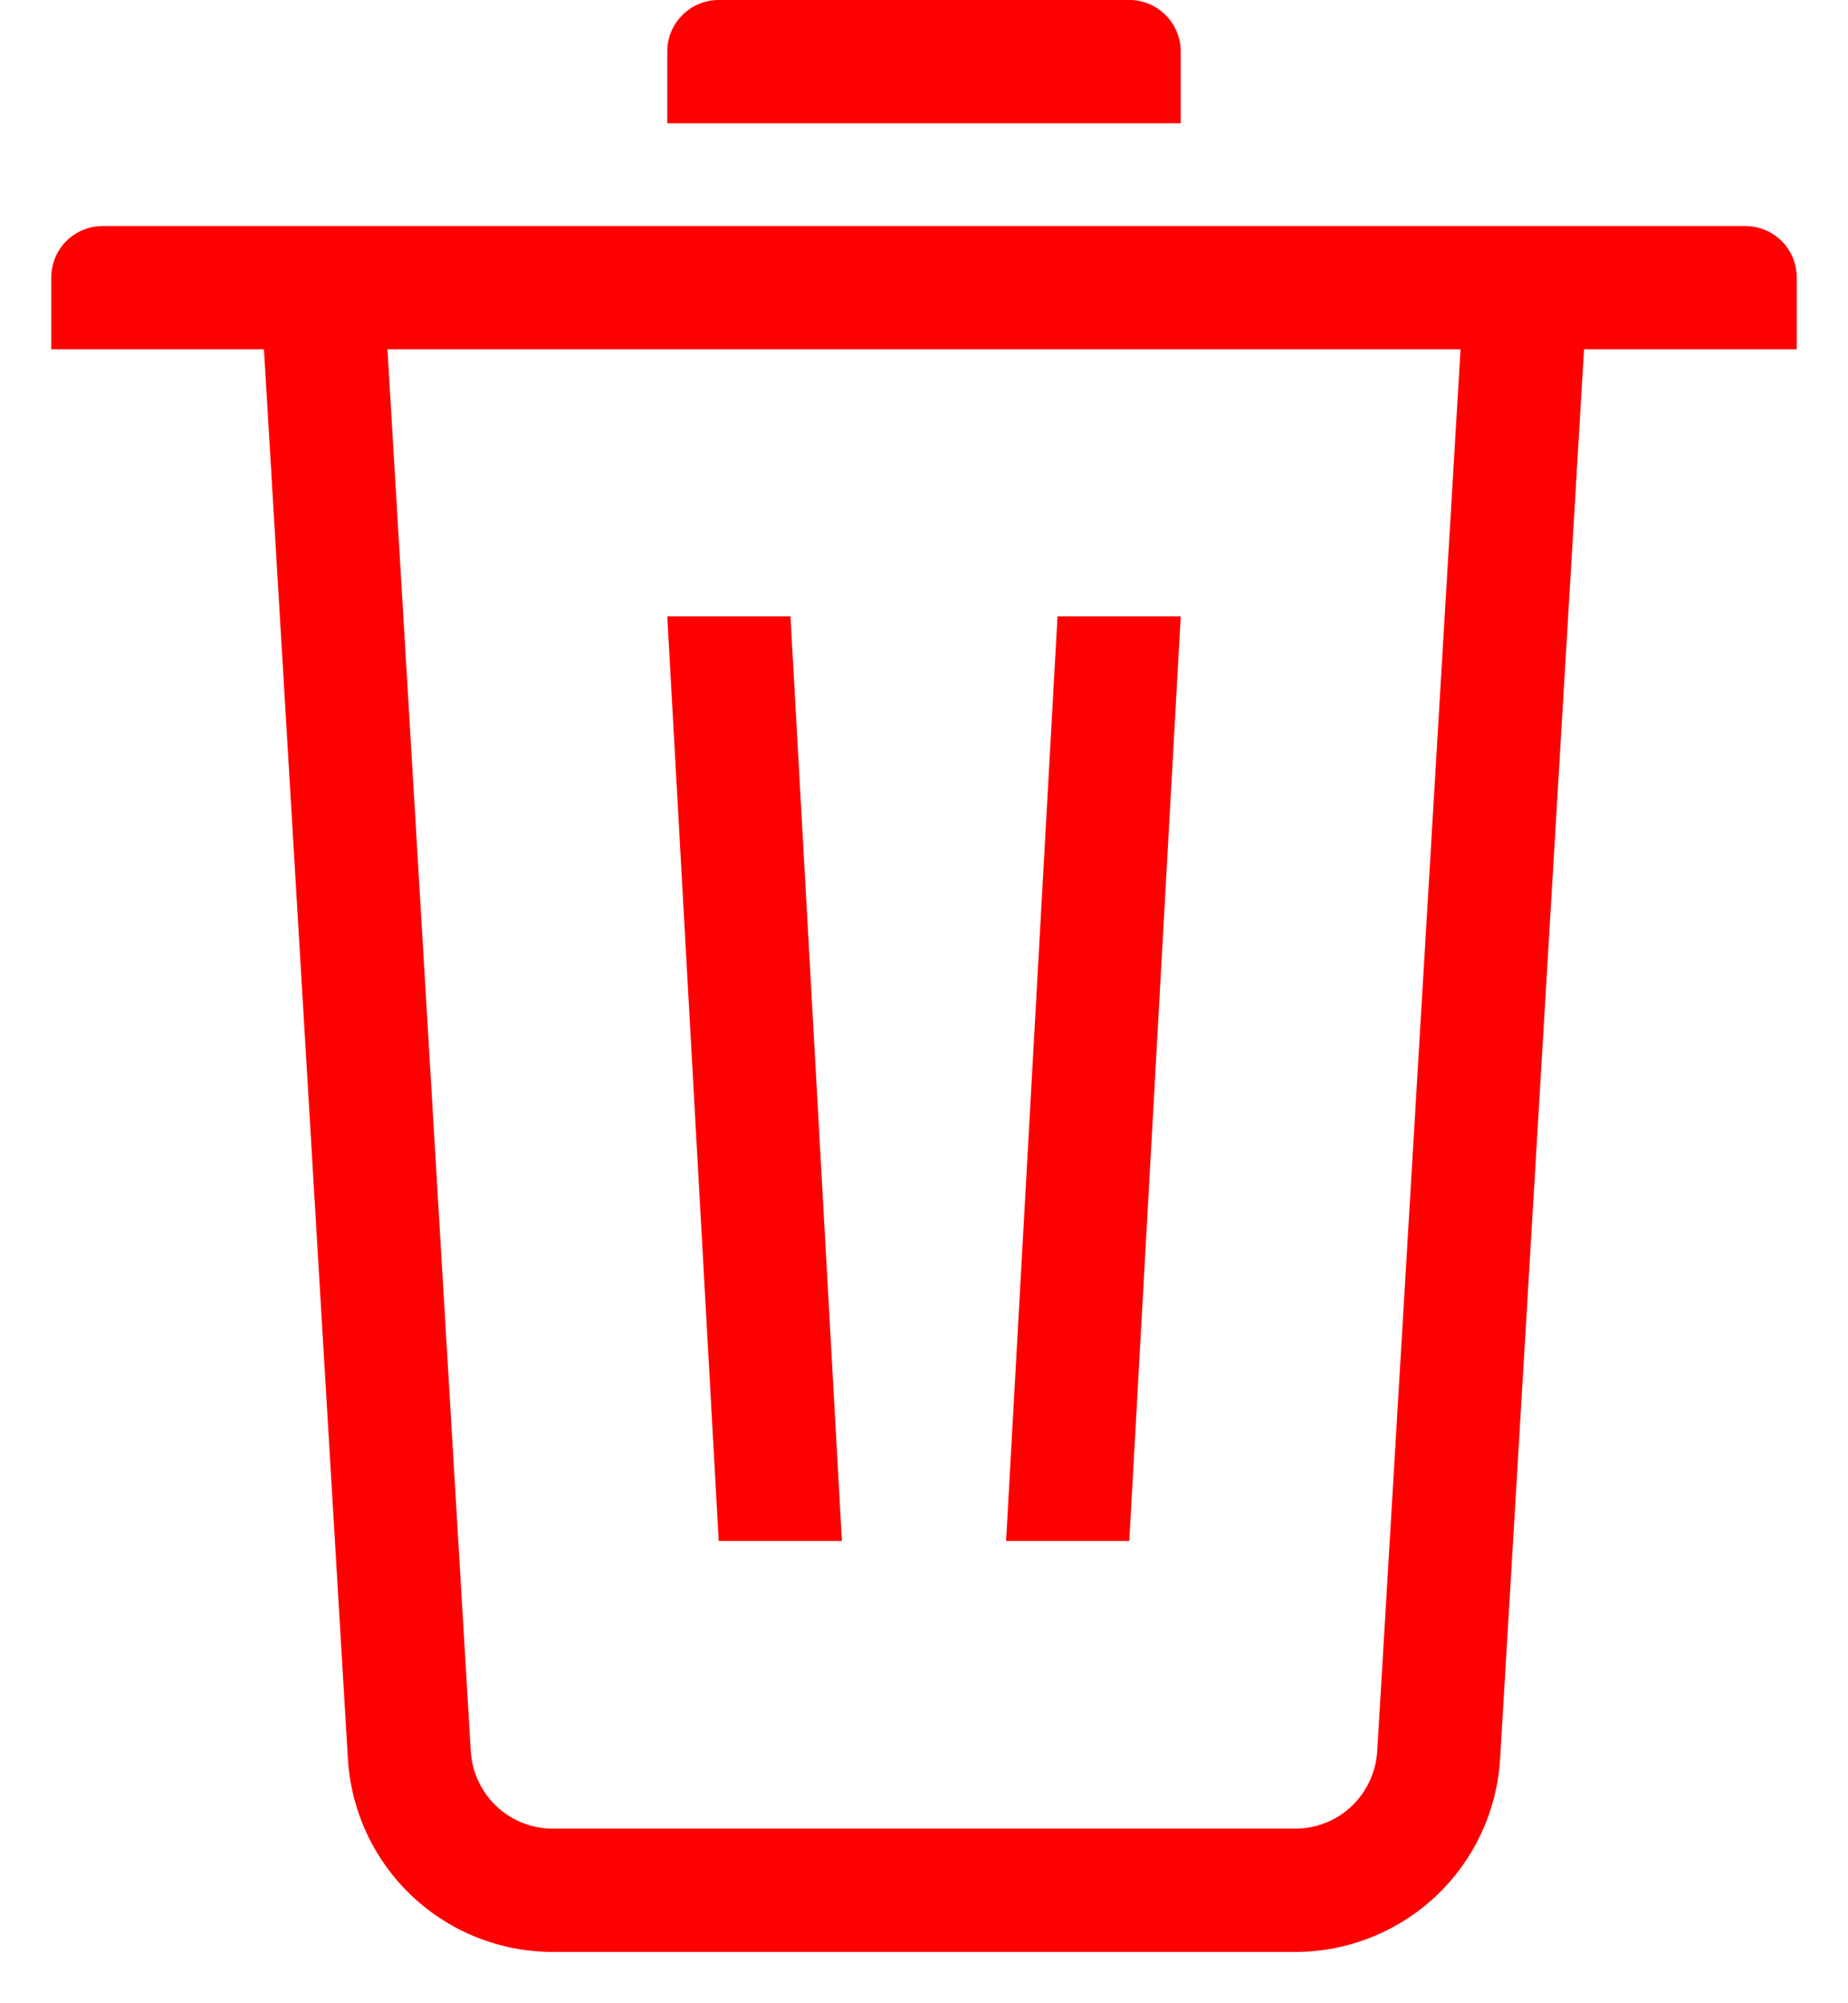 <svg width="12" height="13" viewBox="0 0 12 13" fill="none" xmlns="http://www.w3.org/2000/svg">
<path fill-rule="evenodd" clip-rule="evenodd" d="M2.516 2.267L3.057 11.365C3.065 11.501 3.125 11.628 3.224 11.722C3.323 11.815 3.453 11.867 3.589 11.867H8.411C8.546 11.867 8.677 11.815 8.776 11.722C8.875 11.628 8.934 11.501 8.943 11.365L9.484 2.267H2.516ZM10.286 2.267L9.741 11.413C9.721 11.752 9.572 12.071 9.325 12.304C9.077 12.537 8.75 12.667 8.411 12.667H3.589C3.249 12.667 2.922 12.537 2.675 12.304C2.428 12.071 2.279 11.752 2.259 11.413L1.714 2.267H0.333V1.8C0.333 1.712 0.368 1.627 0.431 1.564C0.493 1.502 0.578 1.467 0.667 1.467H11.333C11.422 1.467 11.506 1.502 11.569 1.564C11.632 1.627 11.667 1.712 11.667 1.8V2.267H10.286ZM7.333 0C7.422 0 7.506 0.035 7.569 0.098C7.631 0.16 7.667 0.245 7.667 0.333V0.8H4.333V0.333C4.333 0.245 4.368 0.16 4.431 0.098C4.493 0.035 4.578 0 4.667 0H7.333ZM4.333 4H5.133L5.467 10H4.667L4.333 4ZM6.867 4H7.667L7.333 10H6.533L6.867 4Z" fill="#FF0000"/>
</svg>

